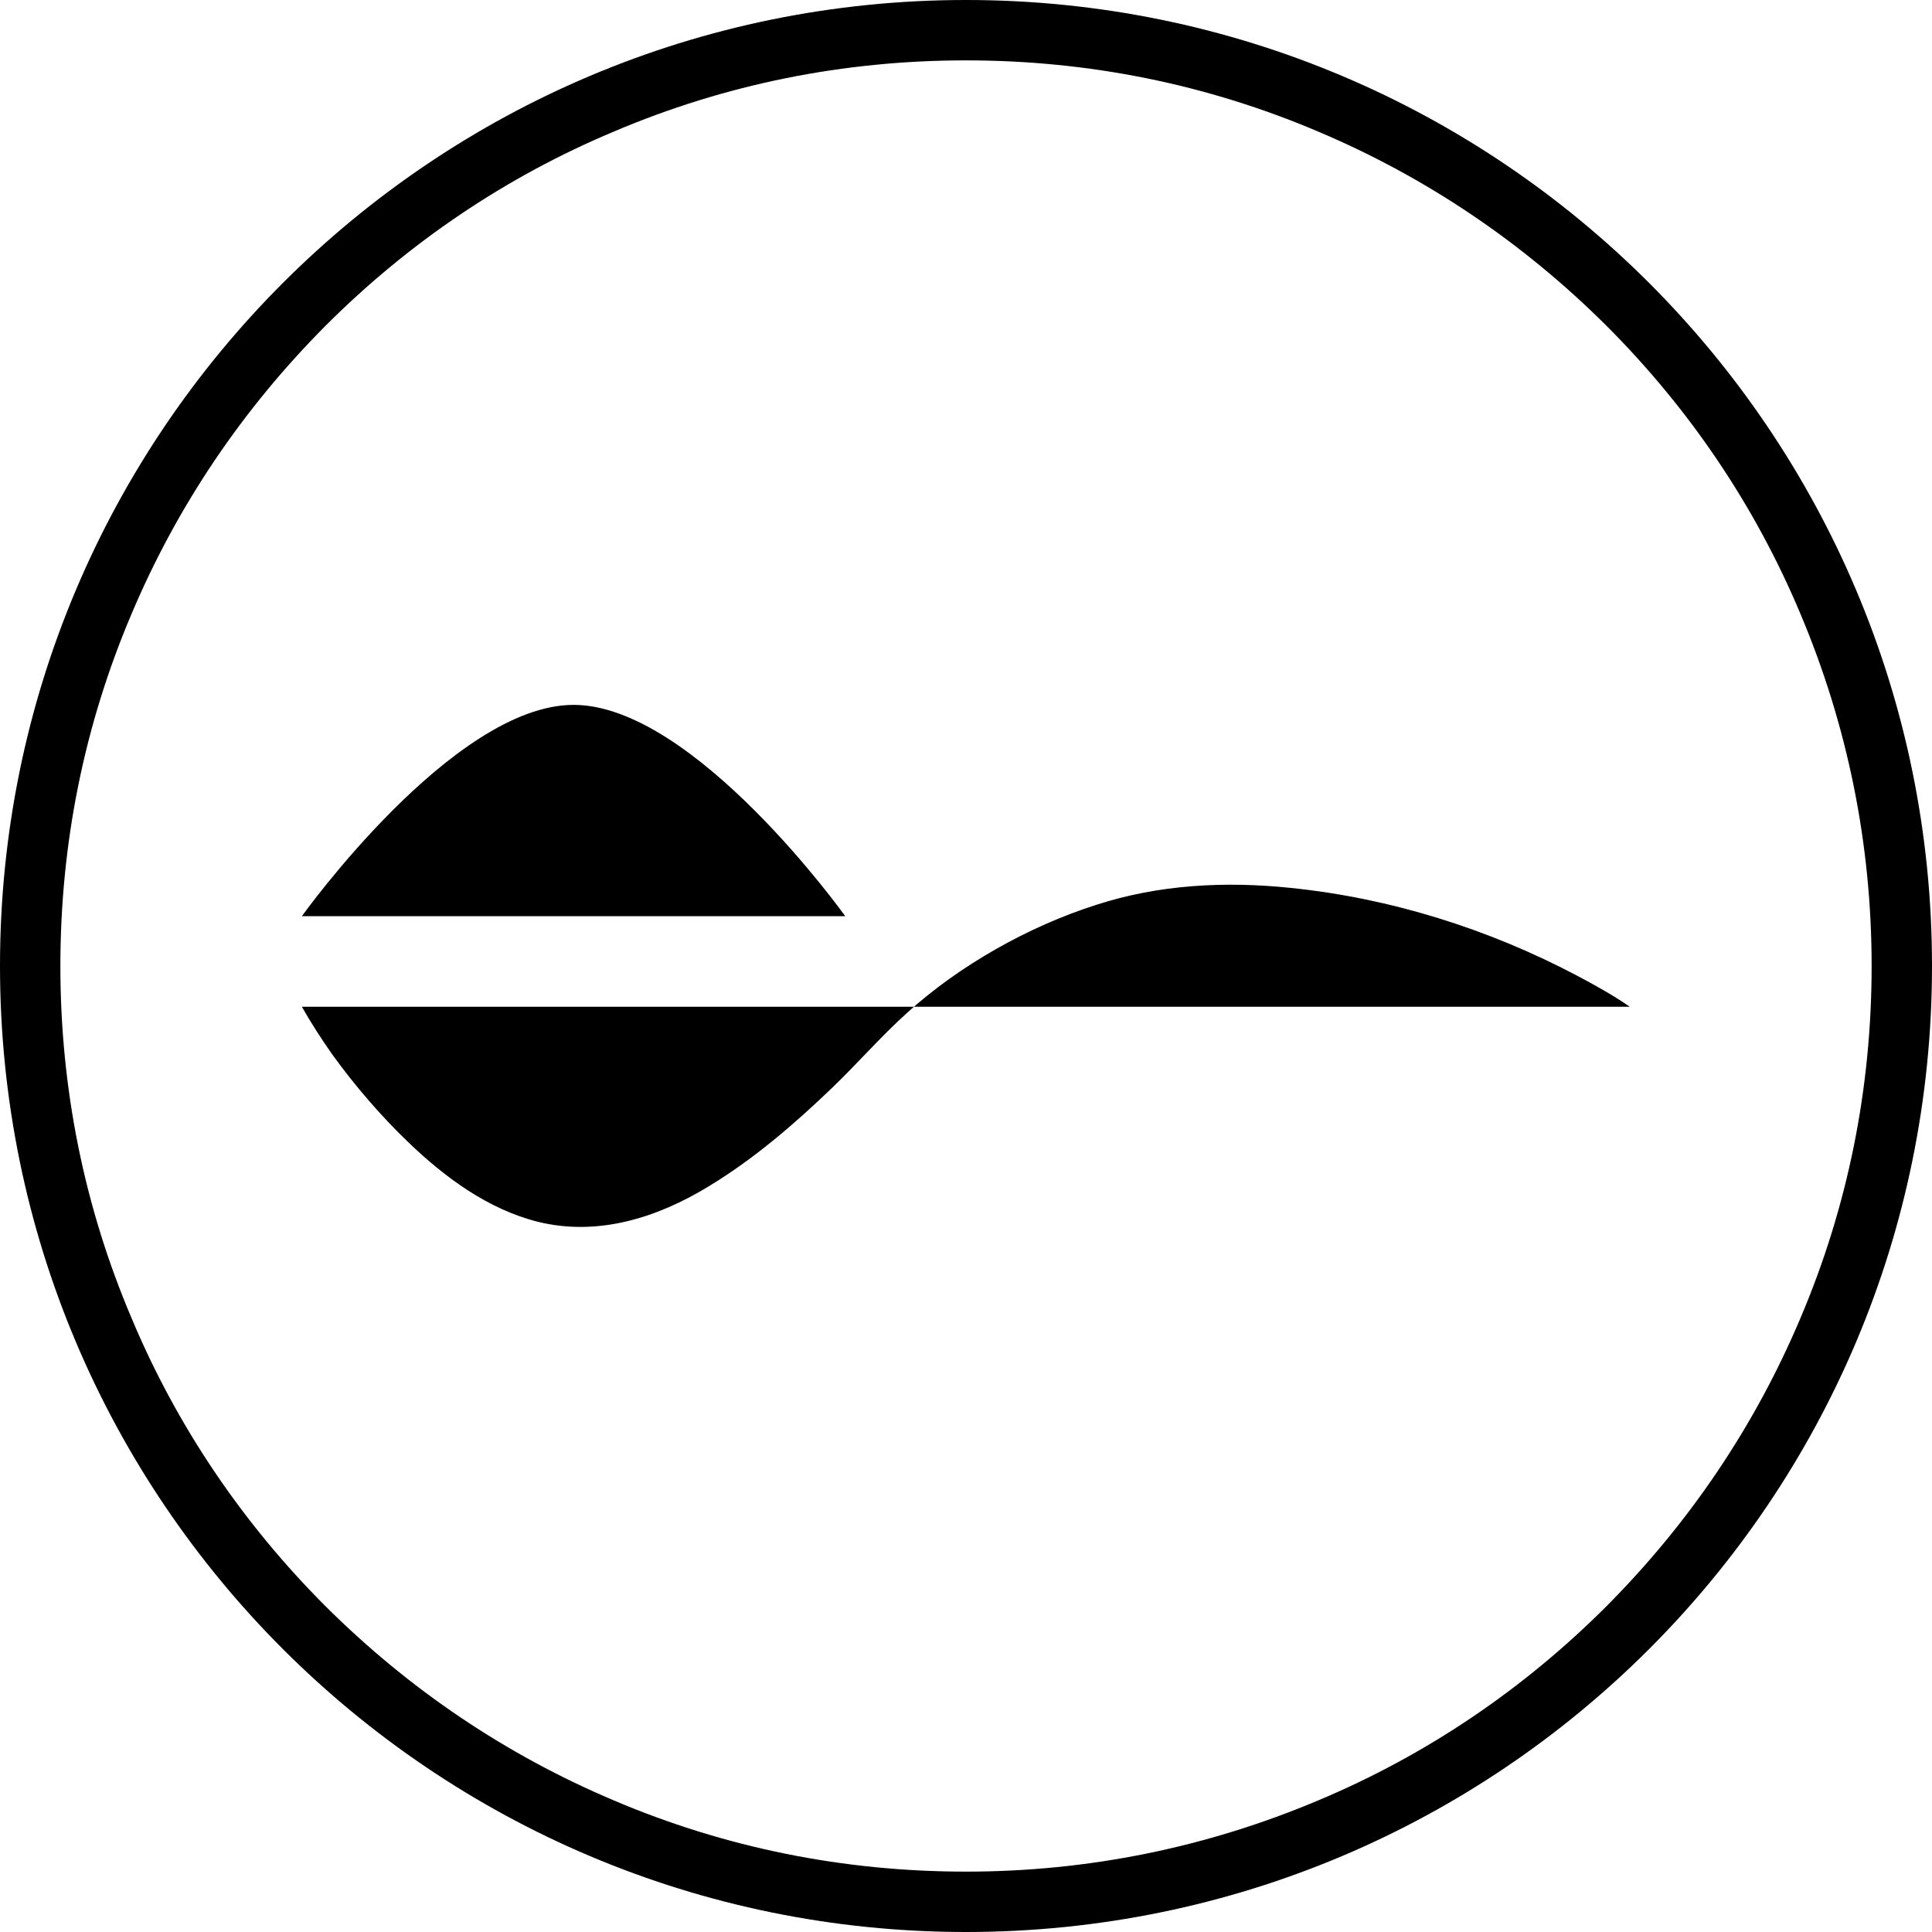 <?xml version="1.0" ?><!DOCTYPE svg  PUBLIC '-//W3C//DTD SVG 1.1//EN'  'http://www.w3.org/Graphics/SVG/1.1/DTD/svg11.dtd'><svg id="Layer_1" style="enable-background:new 0 0 512 512;" version="1.1" viewBox="0 0 512 512" xml:space="preserve" xmlns="http://www.w3.org/2000/svg" xmlns:xlink="http://www.w3.org/1999/xlink"><style type="text/css">
</style><g><g id="XMLID_2_"><path d="M256,16c32.4,0,63.8,6.3,93.4,18.9c28.6,12.1,54.2,29.4,76.3,51.4c22,22,39.4,47.7,51.4,76.3     c12.5,29.6,18.9,61,18.9,93.4s-6.3,63.8-18.9,93.4c-12.1,28.6-29.4,54.2-51.4,76.3c-22,22-47.7,39.4-76.3,51.4     c-29.6,12.5-61,18.9-93.4,18.9s-63.8-6.3-93.4-18.9c-28.6-12.1-54.2-29.4-76.3-51.4c-22-22-39.4-47.7-51.4-76.3     C22.3,319.8,16,288.4,16,256s6.3-63.8,18.9-93.4c12.1-28.6,29.4-54.2,51.4-76.3c22-22,47.7-39.4,76.3-51.4     C192.2,22.3,223.6,16,256,16 M256,0C114.6,0,0,114.6,0,256s114.6,256,256,256s256-114.6,256-256S397.4,0,256,0L256,0z" id="XMLID_15_"/></g><g id="XMLID_979_"><path class="st0" d="M240,266.8H80c2.5,4.4,5.2,8.6,8.1,12.7c6,8.3,12.8,16.2,20.2,23.3     c9.7,9.3,21.1,17.7,34.3,21c15.9,3.9,31.6-1.1,45.2-9.4c11.9-7.2,22.6-16.4,32.6-26c6.5-6.2,13-13.7,20-20     c13.9-12.6,32.2-22.9,50.1-28.6c16.6-5.4,34.2-6.3,51.5-4.5c26.5,2.7,52.6,10.9,76.2,23.4c4.7,2.5,9.4,5.1,13.7,8.1" id="XMLID_982_"/><path class="st0" d="M224,242.8c0,0-40-56-72-56s-72,56-72,56H224z" id="XMLID_981_"/><path class="st0" d="M176,218.8c0,4.4-3.6,8-8,8s-8-3.6-8-8s3.6-8,8-8S176,214.4,176,218.8z" id="XMLID_980_"/></g></g></svg>